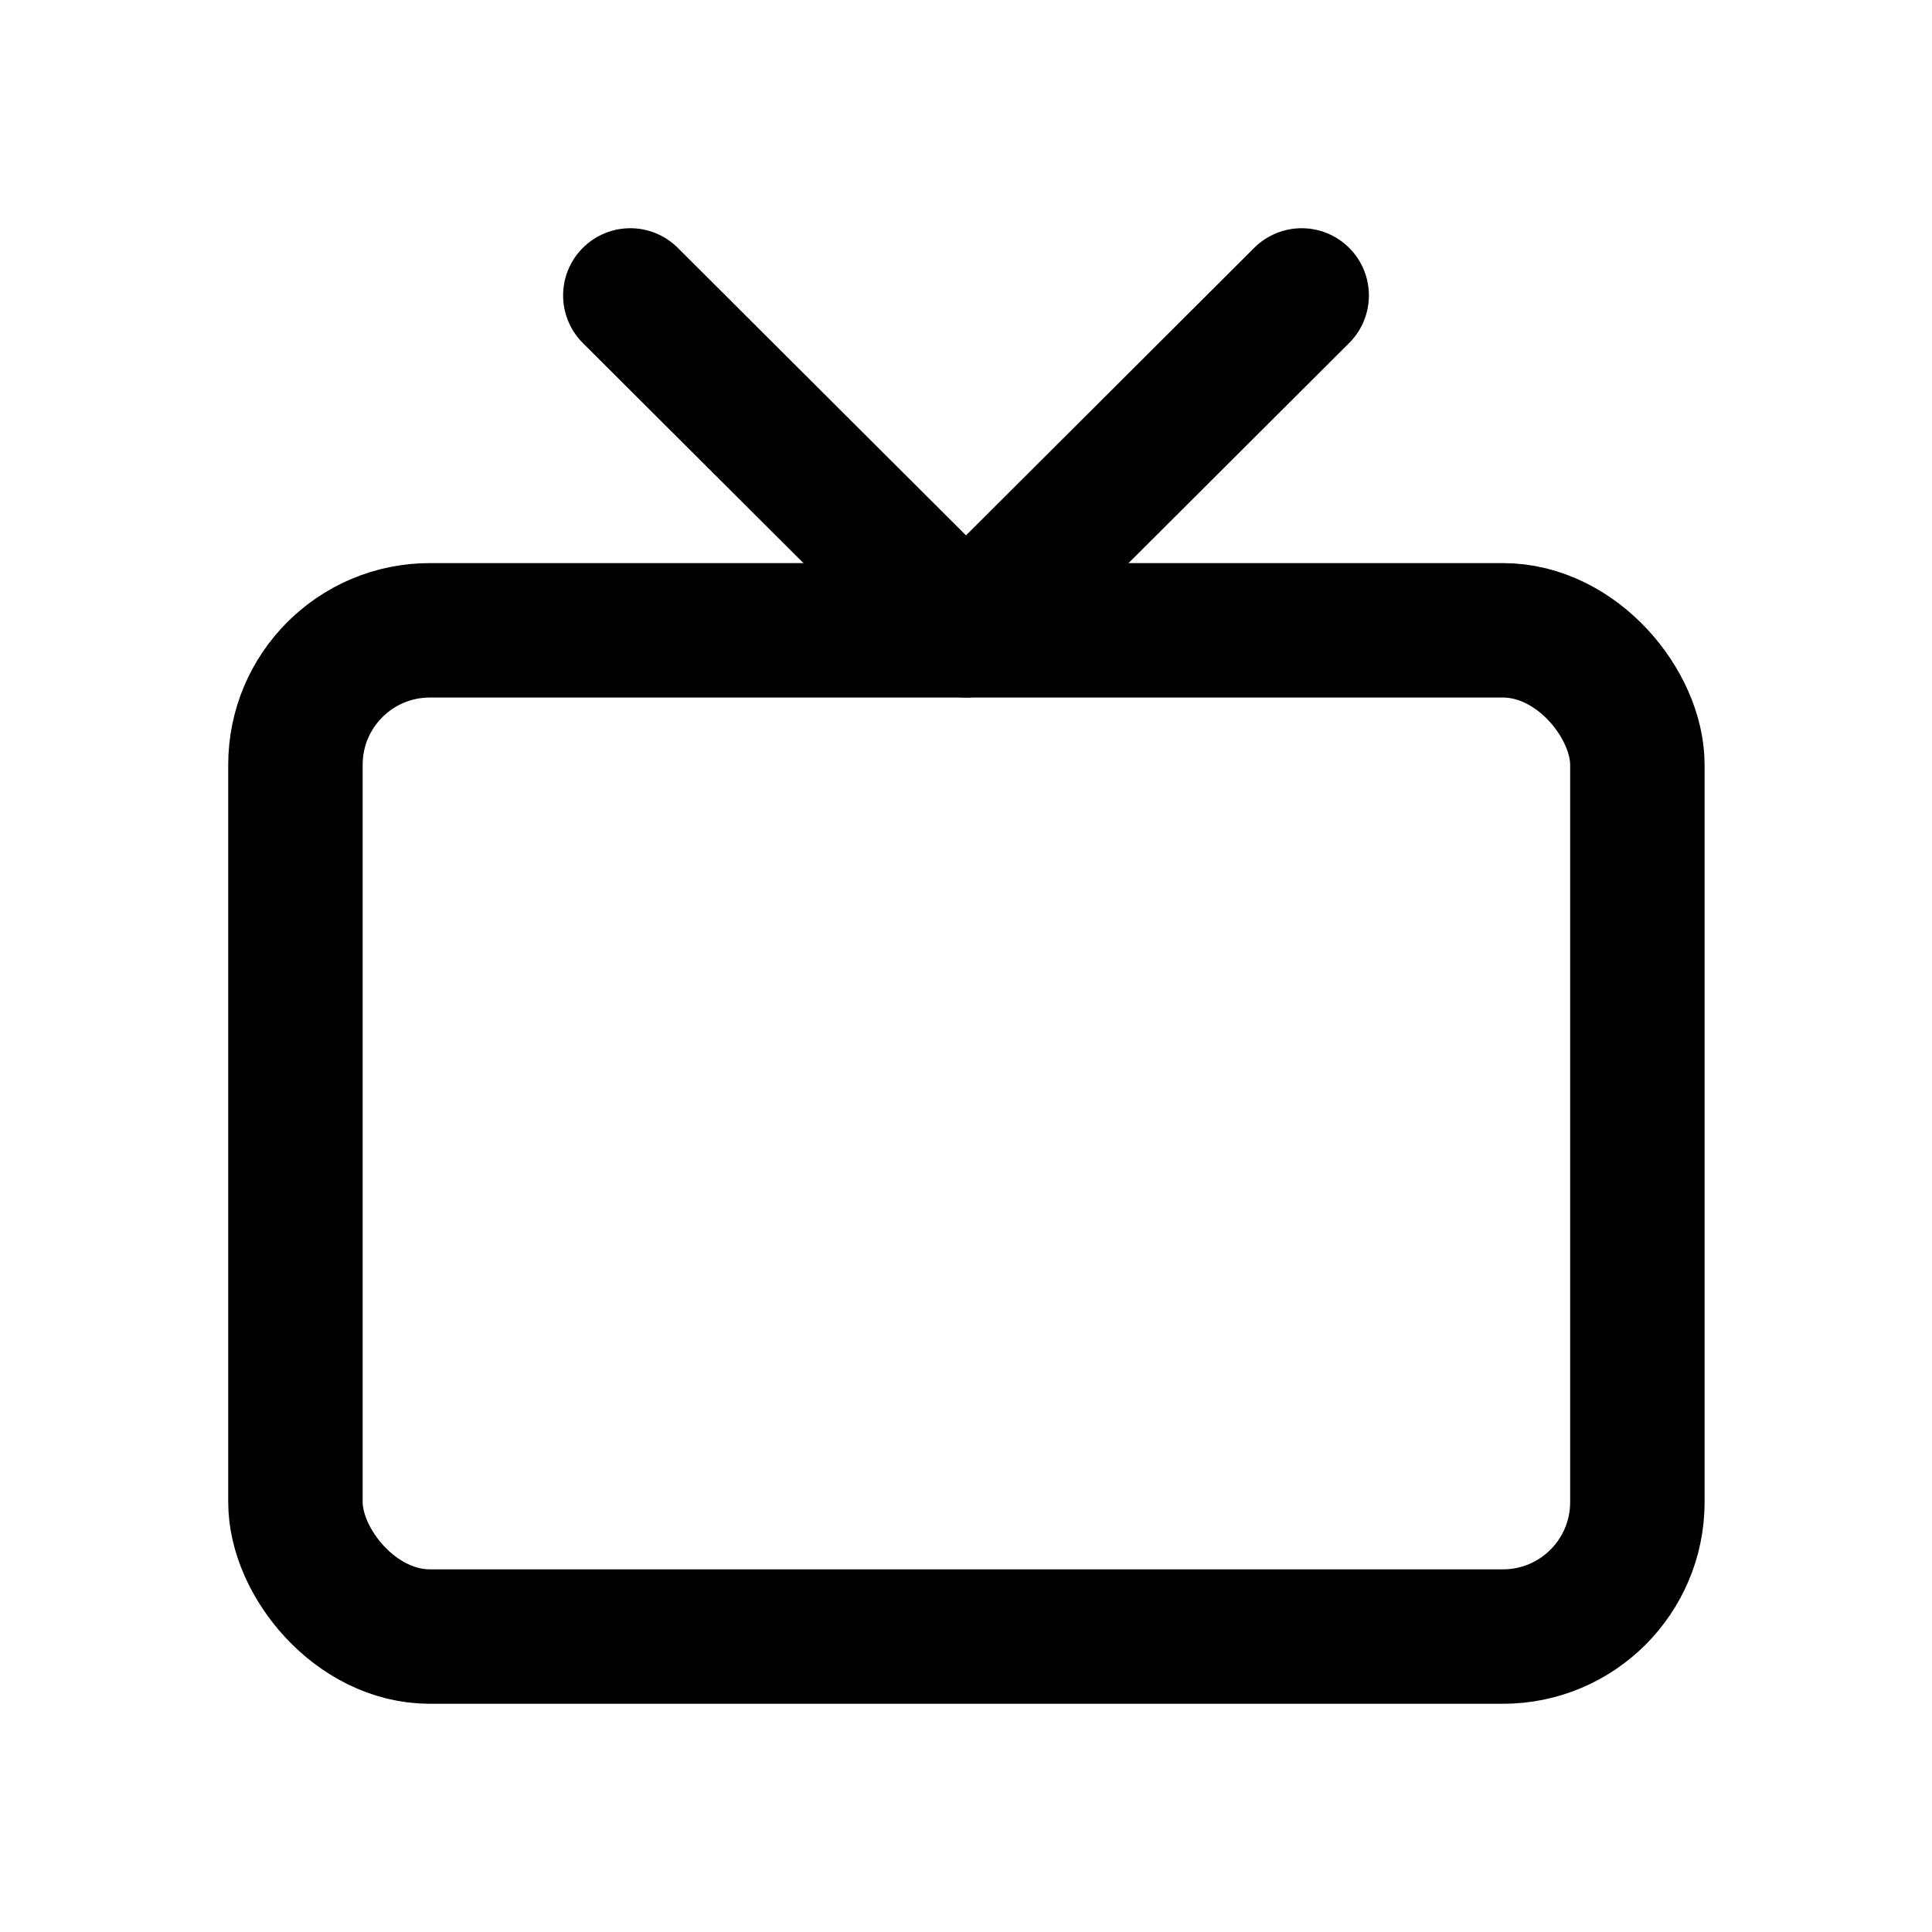 <svg id="Layer_3" data-name="Layer 3" xmlns="http://www.w3.org/2000/svg" viewBox="0 0 24 24"><defs><style>.cls-1{fill:none;stroke:#000;stroke-linecap:round;stroke-linejoin:round;stroke-width:1.67px;}</style></defs><rect class="cls-1" x="3.67" y="7.83" width="16.67" height="12.5" rx="1.67"/><polyline class="cls-1" points="16.17 3.67 12 7.83 7.83 3.67"/></svg>